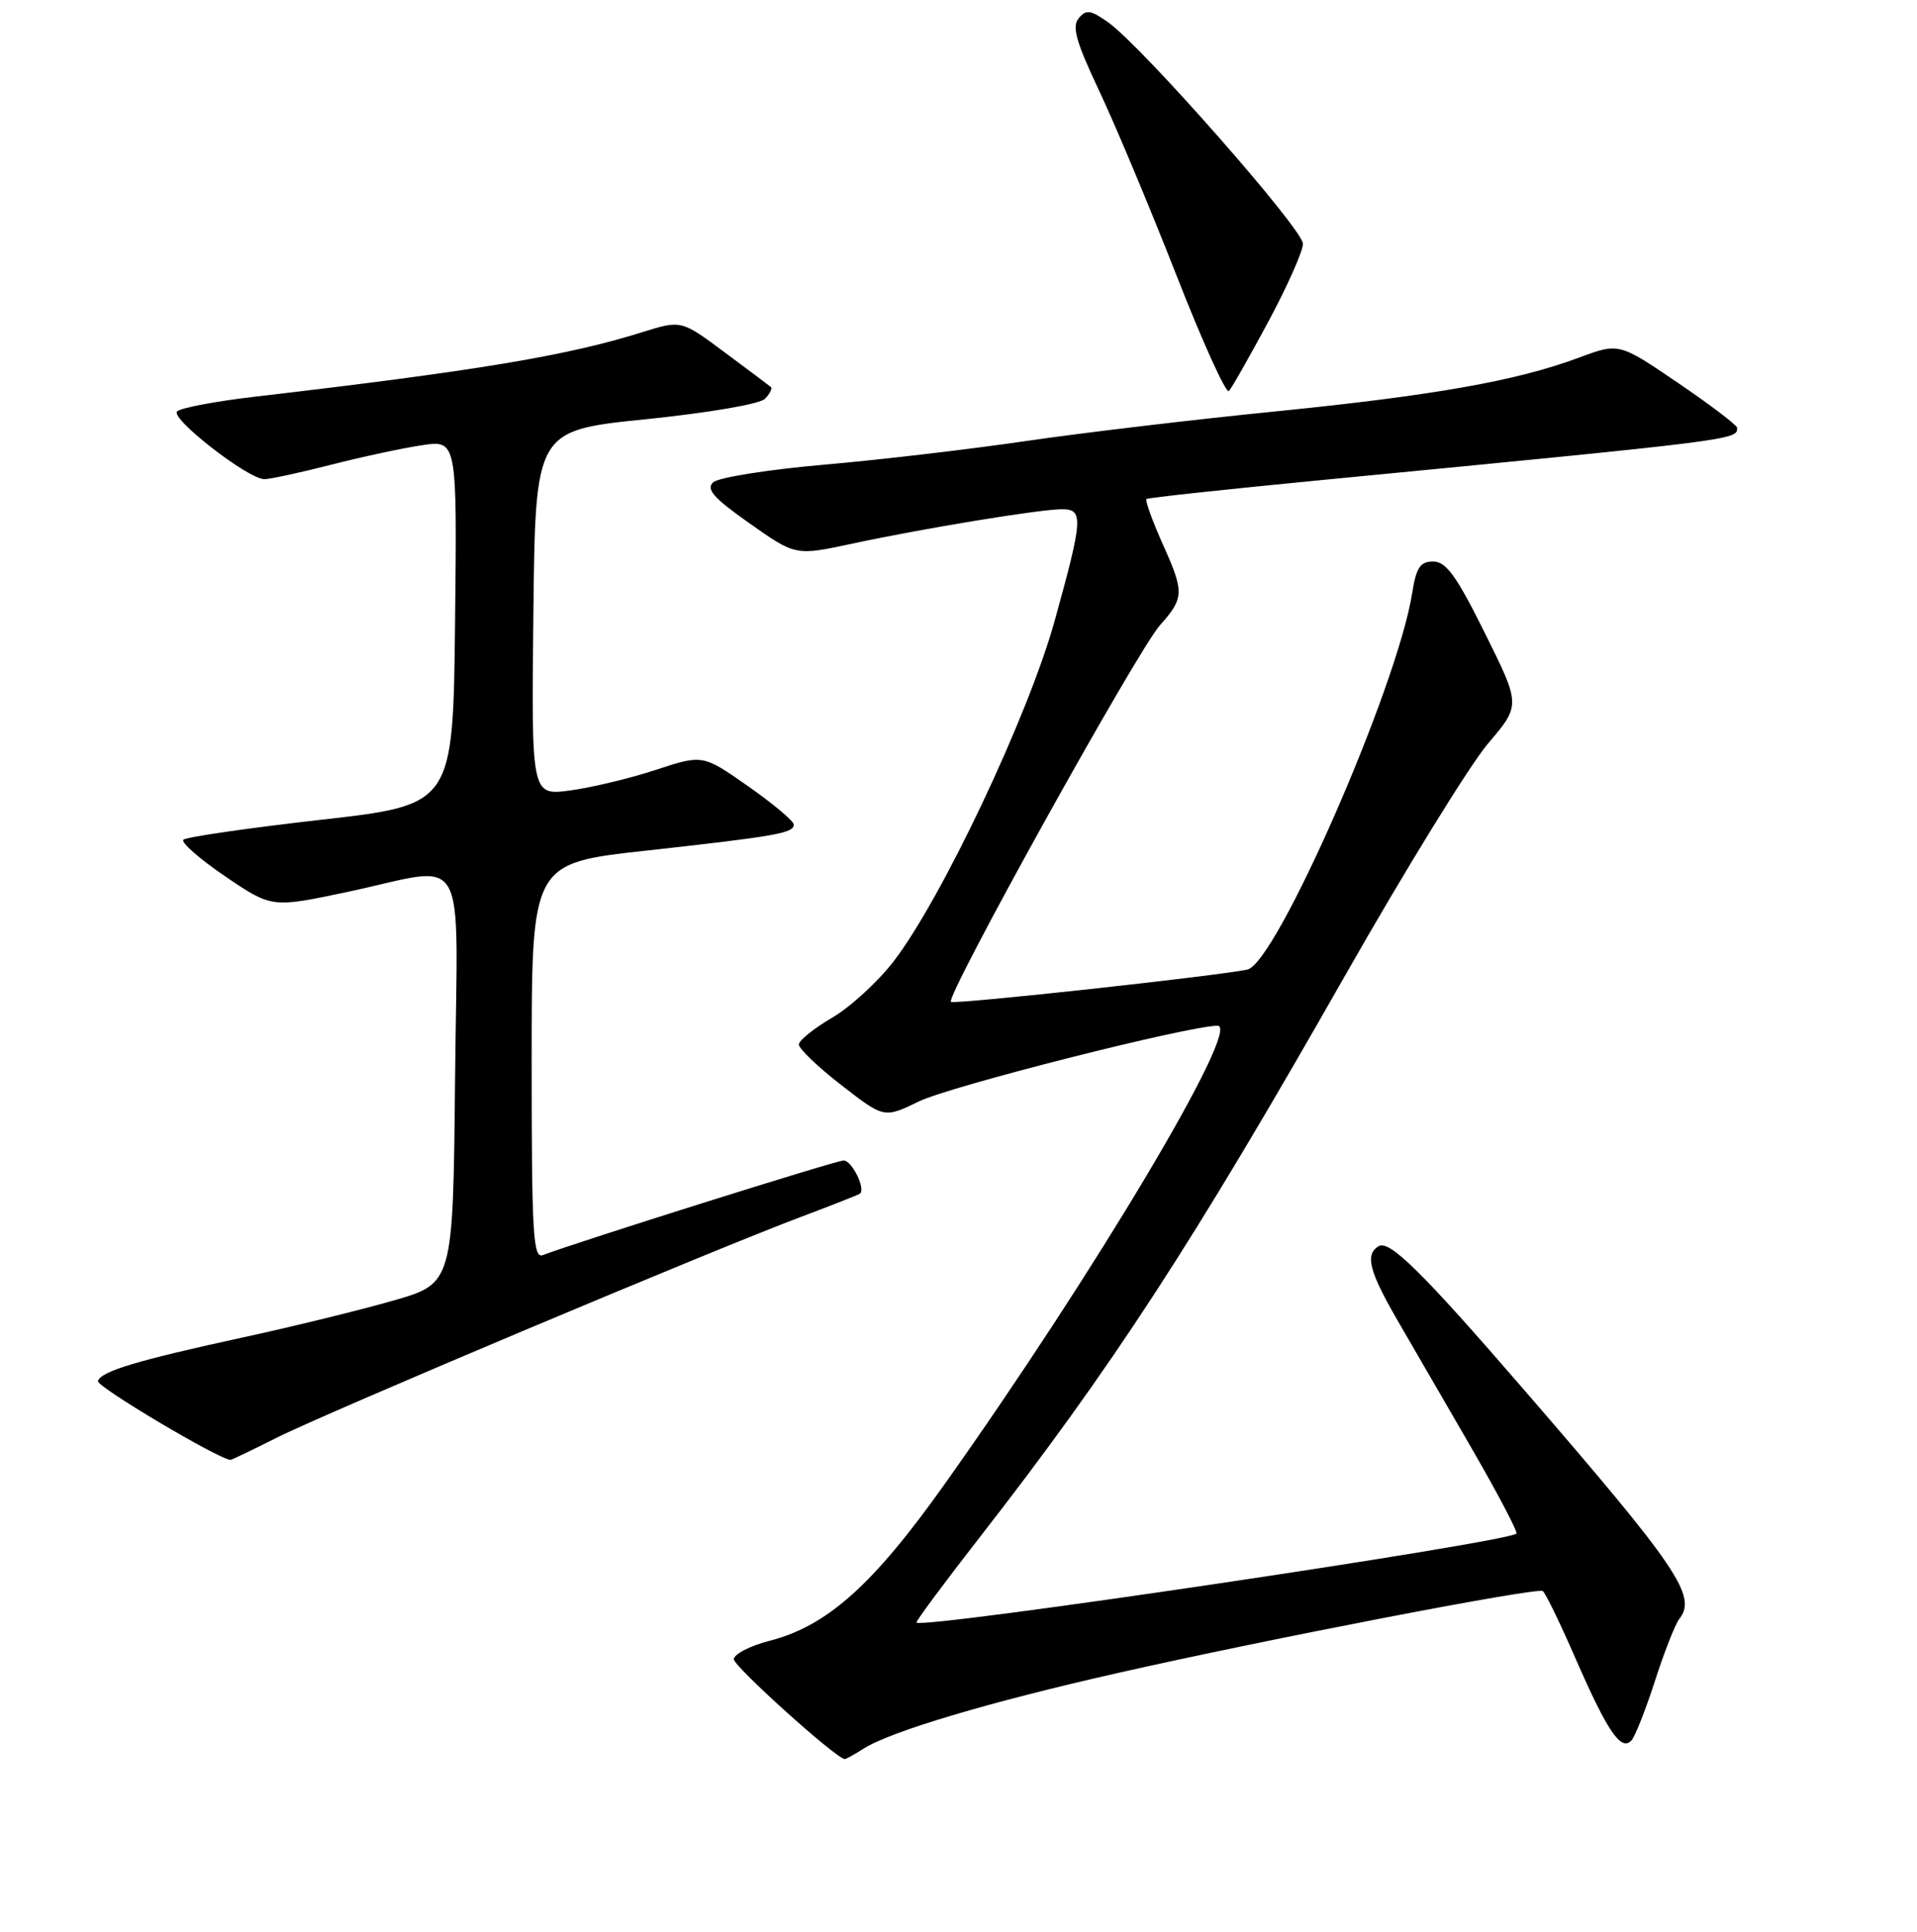 <?xml version="1.0" encoding="UTF-8" standalone="no"?>
<!DOCTYPE svg PUBLIC "-//W3C//DTD SVG 1.1//EN" "http://www.w3.org/Graphics/SVG/1.1/DTD/svg11.dtd" >
<svg xmlns="http://www.w3.org/2000/svg" xmlns:xlink="http://www.w3.org/1999/xlink" version="1.1" viewBox="0 0 256 258">
 <g >
 <path fill="currentColor"
d=" M 115.29 233.58 C 118.90 231.26 132.08 227.34 149.33 223.44 C 169.44 218.89 205.19 212.00 206.02 212.51 C 206.36 212.72 208.37 216.85 210.48 221.70 C 214.70 231.34 216.49 233.95 217.87 232.46 C 218.35 231.93 219.77 228.35 221.01 224.50 C 222.25 220.65 223.71 216.94 224.24 216.26 C 226.67 213.20 224.16 209.49 203.41 185.50 C 189.88 169.85 185.53 165.56 184.09 166.45 C 182.27 167.57 182.84 169.79 186.59 176.29 C 188.57 179.70 193.05 187.44 196.54 193.47 C 200.03 199.51 202.71 204.62 202.51 204.83 C 201.30 206.03 123.28 217.61 122.39 216.72 C 122.26 216.59 125.96 211.59 130.61 205.62 C 148.47 182.69 159.33 166.01 179.66 130.24 C 187.71 116.09 196.28 102.18 198.69 99.34 C 203.08 94.19 203.08 94.19 198.31 84.59 C 194.51 76.93 193.12 75.00 191.40 75.00 C 189.65 75.00 189.13 75.78 188.58 79.25 C 186.60 91.75 170.44 128.66 166.58 129.50 C 162.67 130.34 127.92 134.14 127.00 133.82 C 126.03 133.48 151.87 86.90 154.91 83.50 C 158.11 79.92 158.15 79.09 155.41 72.98 C 153.92 69.67 152.89 66.82 153.10 66.65 C 153.32 66.48 163.85 65.34 176.50 64.12 C 231.92 58.76 232.03 58.75 231.98 57.14 C 231.97 56.79 228.42 54.09 224.08 51.14 C 216.20 45.78 216.20 45.78 210.85 47.77 C 202.52 50.88 191.47 52.83 170.15 54.97 C 159.34 56.05 144.43 57.82 137.00 58.91 C 129.57 60.00 117.42 61.43 110.00 62.07 C 102.58 62.72 95.93 63.78 95.24 64.42 C 94.25 65.34 95.29 66.52 100.11 69.91 C 106.24 74.24 106.24 74.24 113.87 72.60 C 123.29 70.58 138.73 68.04 141.75 68.02 C 144.72 67.99 144.65 69.16 140.85 82.89 C 137.33 95.59 125.75 120.07 119.31 128.44 C 117.21 131.15 113.53 134.53 111.11 135.94 C 108.70 137.35 106.71 138.95 106.68 139.50 C 106.66 140.05 109.21 142.50 112.35 144.93 C 118.06 149.37 118.06 149.37 122.72 147.11 C 126.90 145.07 158.77 137.00 162.60 137.00 C 165.84 137.00 146.19 170.01 126.17 198.20 C 116.59 211.70 110.46 217.18 102.78 219.15 C 100.15 219.83 98.00 220.94 98.00 221.62 C 98.00 222.58 111.47 234.73 112.79 234.95 C 112.94 234.98 114.07 234.36 115.29 233.58 Z  M 36.89 192.06 C 43.41 188.76 95.36 166.88 107.00 162.52 C 111.12 160.97 114.65 159.58 114.84 159.43 C 115.63 158.79 113.77 155.00 112.66 155.00 C 111.65 155.00 77.09 165.88 72.49 167.64 C 71.19 168.14 71.00 164.76 71.00 141.76 C 71.00 115.30 71.00 115.30 86.25 113.62 C 103.74 111.68 106.00 111.28 106.00 110.13 C 106.00 109.67 103.27 107.37 99.93 105.03 C 93.85 100.77 93.85 100.77 87.57 102.83 C 84.11 103.97 78.96 105.20 76.12 105.58 C 70.96 106.26 70.96 106.26 71.23 81.88 C 71.50 57.50 71.50 57.50 86.21 56.00 C 94.61 55.14 101.45 53.97 102.15 53.27 C 102.82 52.59 103.17 51.87 102.93 51.68 C 102.70 51.48 99.91 49.39 96.73 47.03 C 90.97 42.74 90.97 42.74 85.73 44.38 C 75.67 47.53 63.79 49.51 34.00 52.99 C 28.77 53.60 24.12 54.48 23.65 54.95 C 22.71 55.89 33.13 64.00 35.30 64.00 C 36.06 64.00 40.04 63.14 44.15 62.09 C 48.25 61.04 53.73 59.86 56.33 59.47 C 61.04 58.77 61.04 58.77 60.77 83.13 C 60.50 107.50 60.50 107.50 42.82 109.50 C 33.10 110.60 24.85 111.80 24.49 112.16 C 24.14 112.52 26.65 114.72 30.07 117.05 C 36.29 121.27 36.29 121.27 46.40 119.13 C 62.84 115.63 61.08 112.56 60.77 144.21 C 60.50 171.42 60.50 171.42 52.50 173.72 C 48.10 174.98 39.10 177.19 32.50 178.62 C 18.31 181.71 13.49 183.15 13.08 184.46 C 12.85 185.19 29.20 194.91 30.78 194.99 C 30.93 194.99 33.68 193.68 36.89 192.06 Z  M 169.40 42.92 C 171.93 38.20 174.00 33.54 174.00 32.56 C 174.00 30.63 152.55 6.24 148.01 3.00 C 145.64 1.32 145.05 1.23 144.05 2.44 C 143.12 3.56 143.70 5.60 146.81 12.18 C 148.97 16.76 153.59 27.80 157.09 36.73 C 160.58 45.66 163.74 52.63 164.11 52.23 C 164.49 51.83 166.86 47.64 169.40 42.92 Z "/>
</g>
</svg>